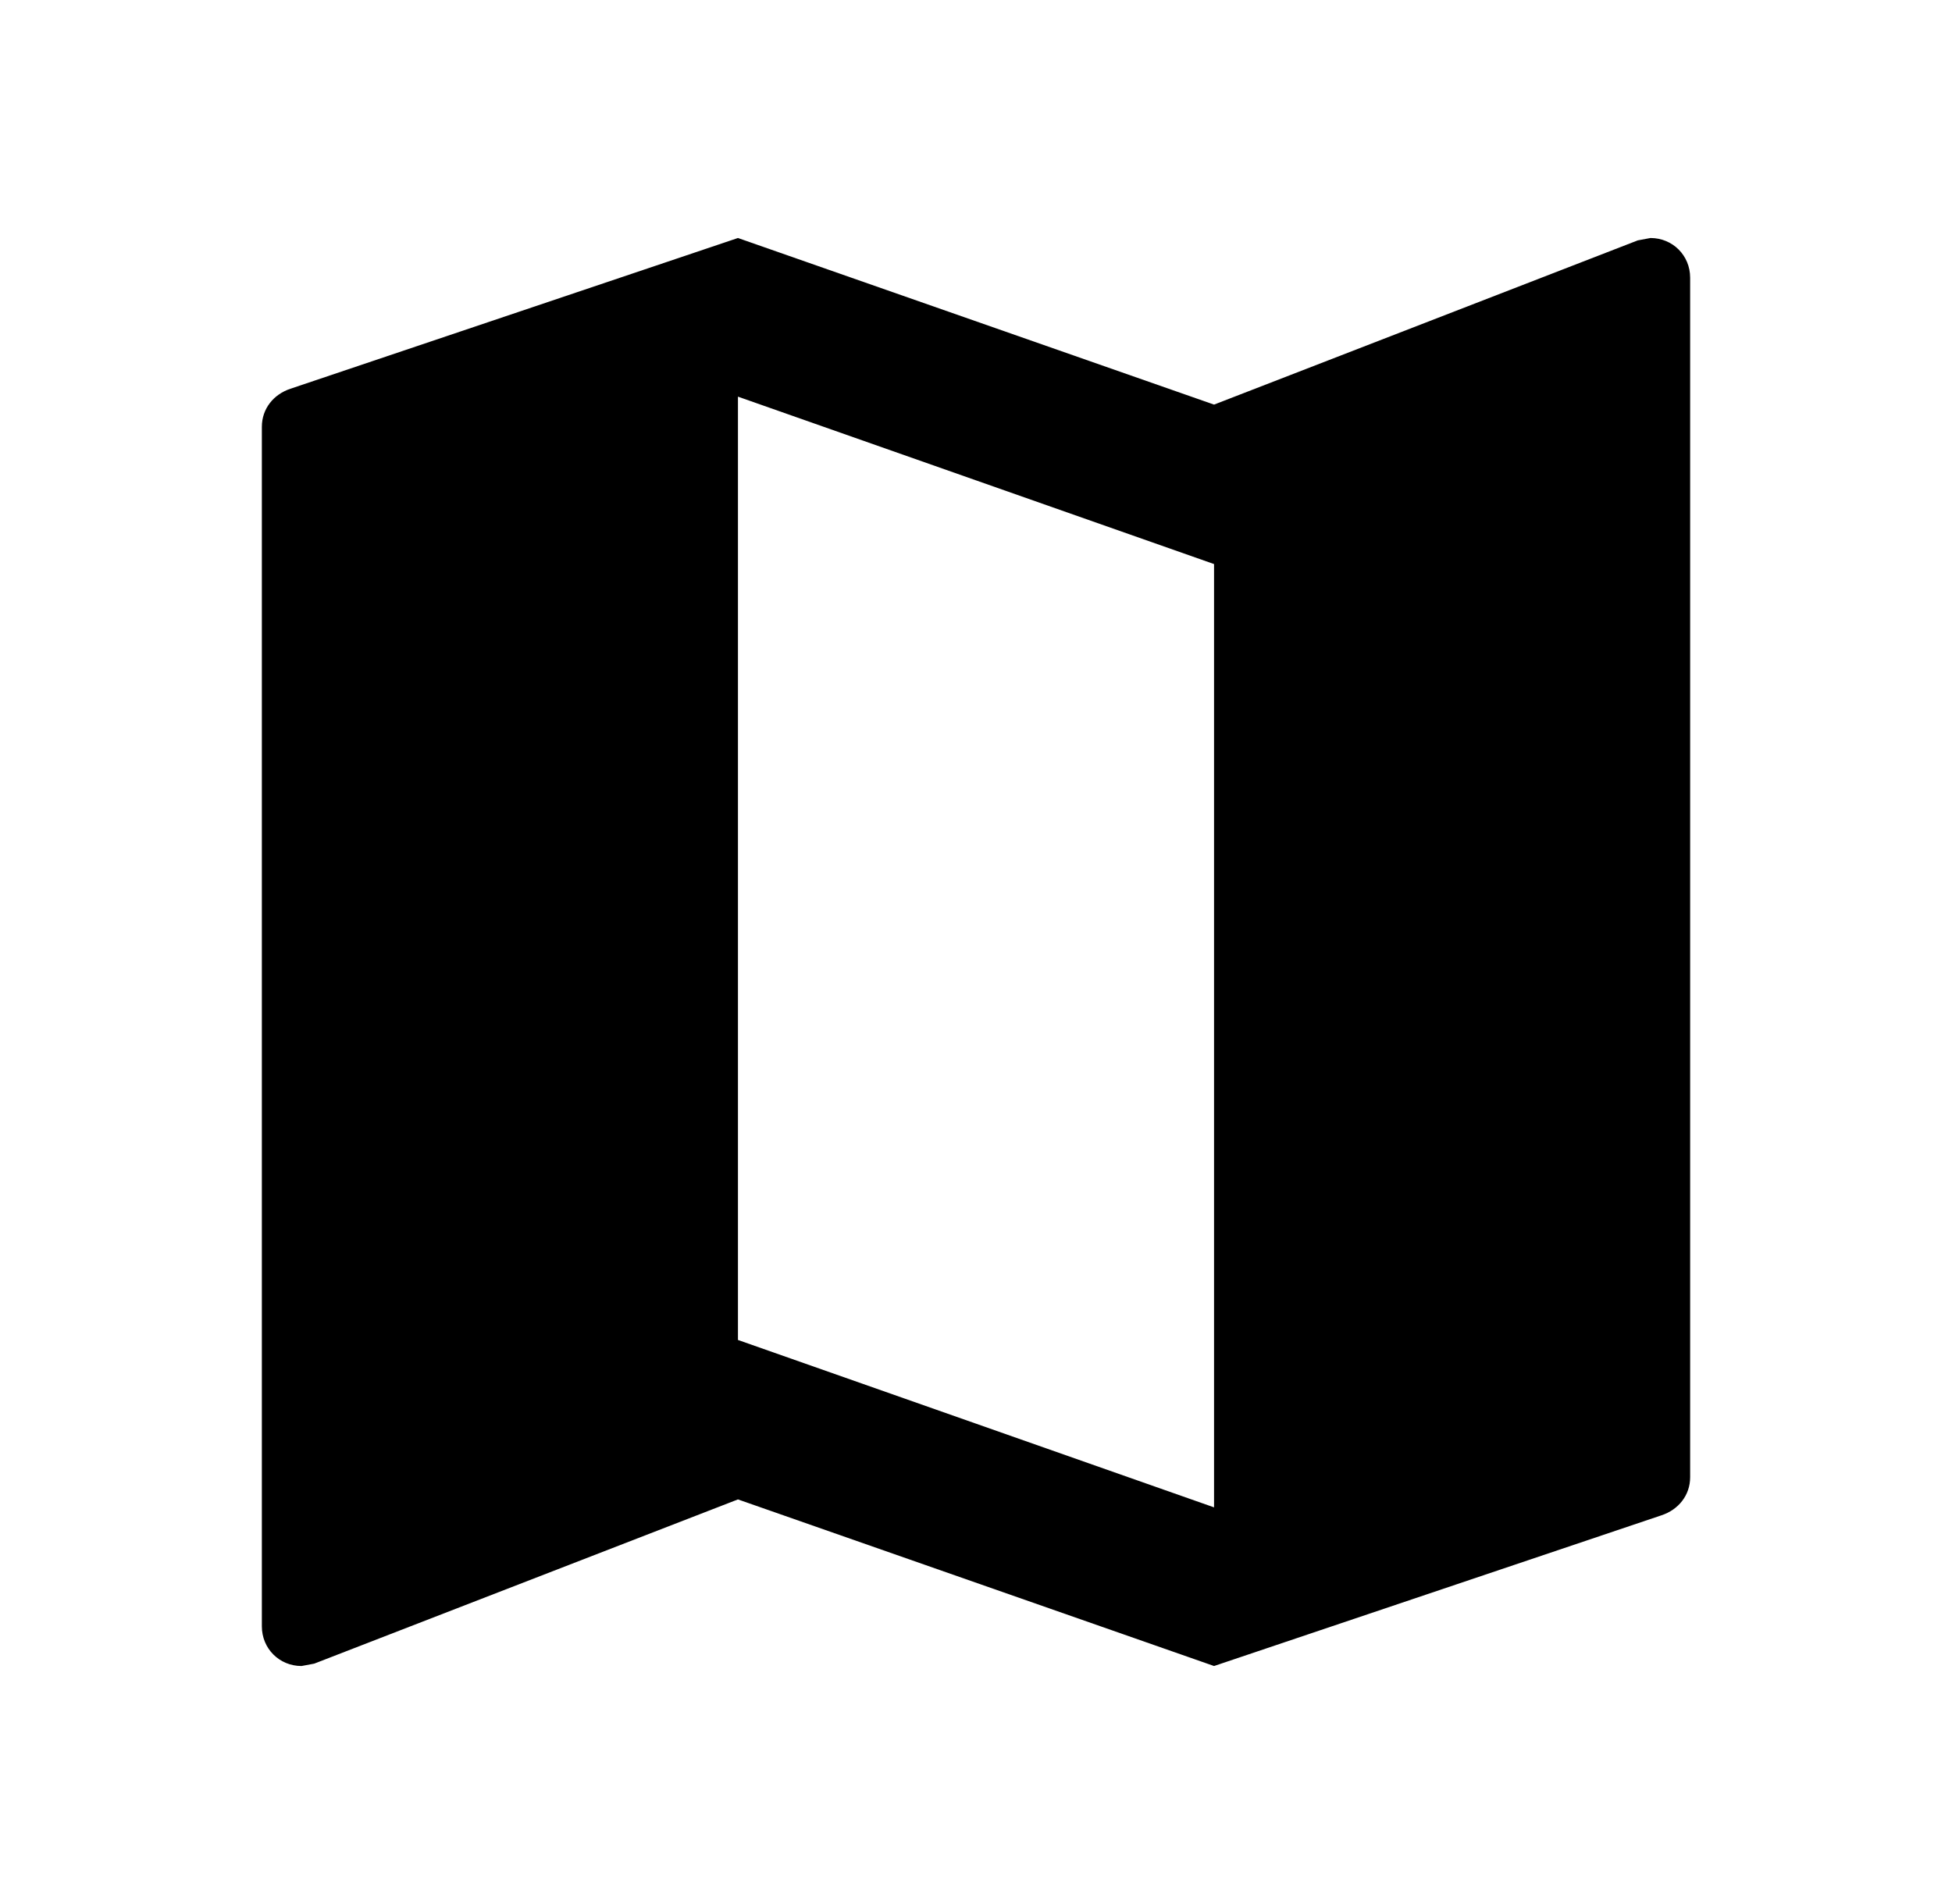 <svg width="41" height="40" viewBox="0 0 41 40" fill="none" xmlns="http://www.w3.org/2000/svg">
<g clip-path="url(#clip0_115_70)">
<path d="M34.667 5L34.4 5.05L25.5 8.5L15.5 5L6.1 8.167C5.75 8.283 5.5 8.583 5.5 8.967V34.167C5.5 34.633 5.867 35 6.333 35L6.6 34.95L15.5 31.5L25.5 35L34.9 31.833C35.25 31.717 35.5 31.417 35.5 31.033V5.833C35.5 5.367 35.133 5 34.667 5ZM25.5 31.667L15.5 28.15V8.333L25.5 11.85V31.667Z" fill="current"/>
</g>
<defs>
<clipPath id="clip0_115_70">
<rect width="40" height="40" fill="white" transform="translate(0.5)"/>
</clipPath>
</defs>
</svg>
